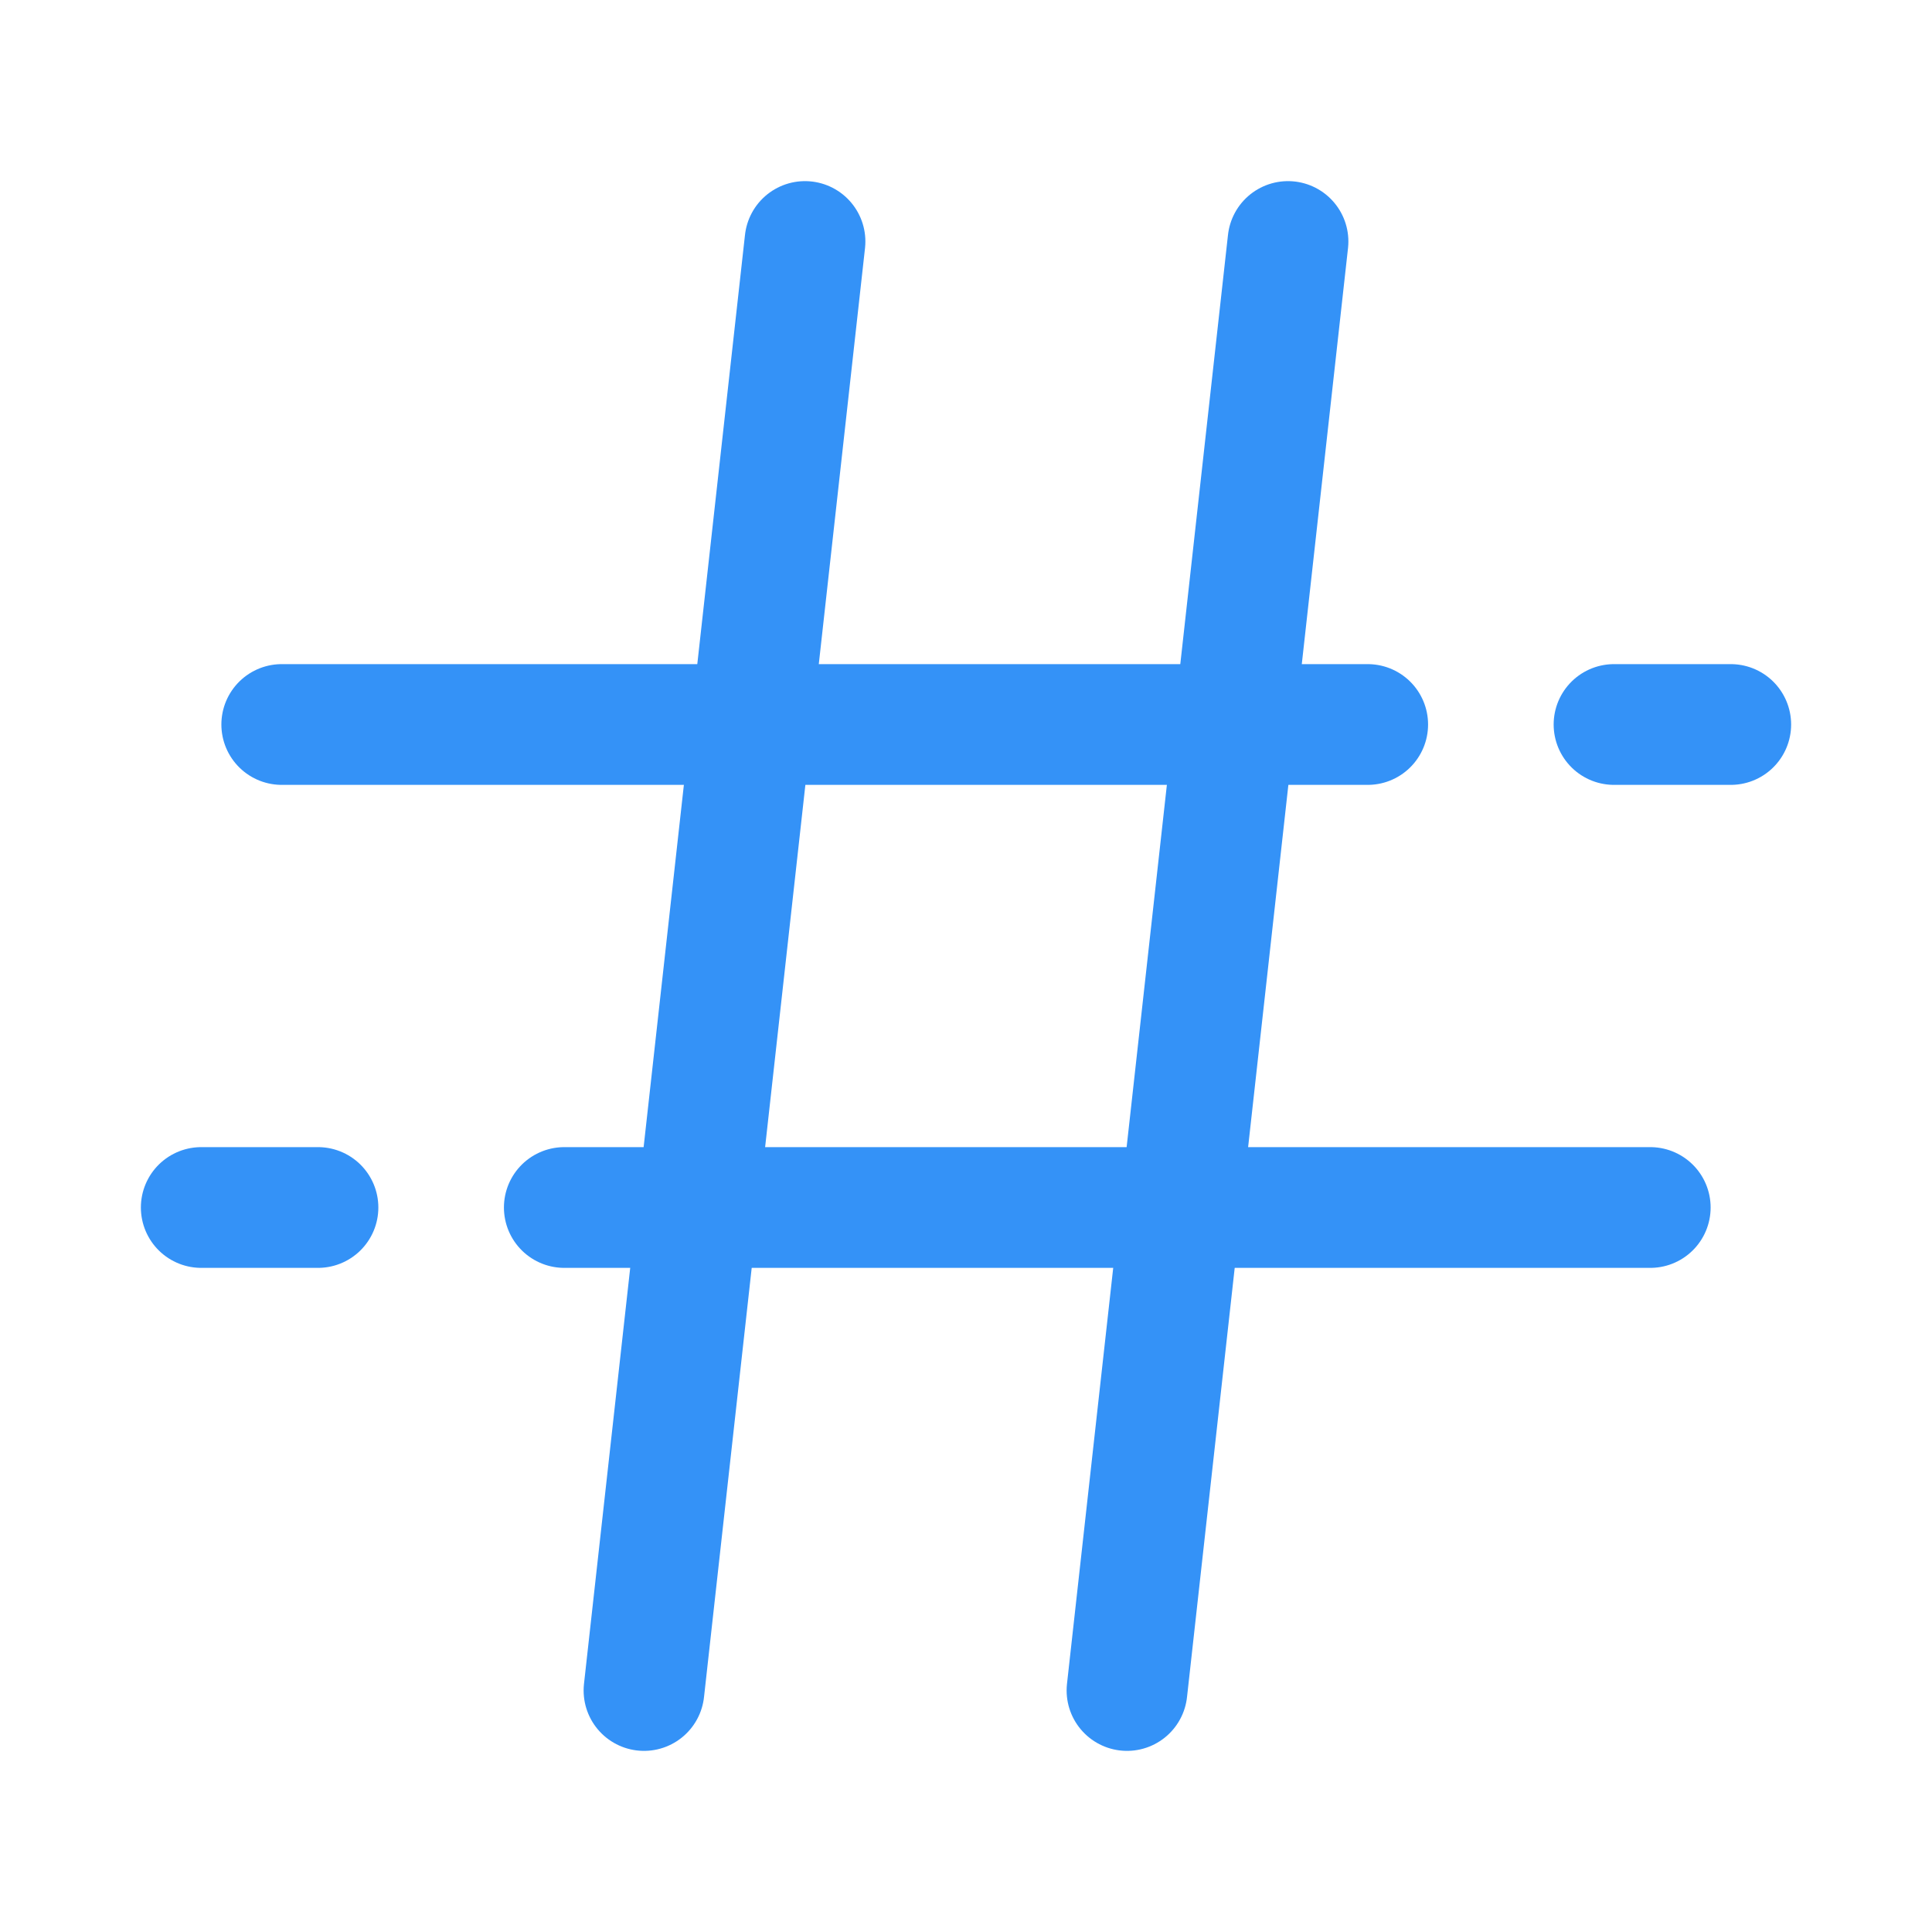 <svg width="24" height="24" viewBox="0 0 24 24" fill="none" xmlns="http://www.w3.org/2000/svg">
<path d="M10 3L8 21" stroke="#3492F7" stroke-width="1.5" stroke-linecap="round" stroke-linejoin="round"/>
<path d="M16 3L14 21" stroke="#3492F7" stroke-width="1.5" stroke-linecap="round" stroke-linejoin="round"/>
<path d="M20.05 9H21.5" stroke="#3492F7" stroke-width="1.5" stroke-linecap="round" stroke-linejoin="round"/>
<path d="M3.5 9H16.99" stroke="#3492F7" stroke-width="1.5" stroke-linecap="round" stroke-linejoin="round"/>
<path d="M3.95 15H2.5" stroke="#3492F7" stroke-width="1.5" stroke-linecap="round" stroke-linejoin="round"/>
<path d="M20.5 15H7.01" stroke="#3492F7" stroke-width="1.5" stroke-linecap="round" stroke-linejoin="round"/>
</svg>
